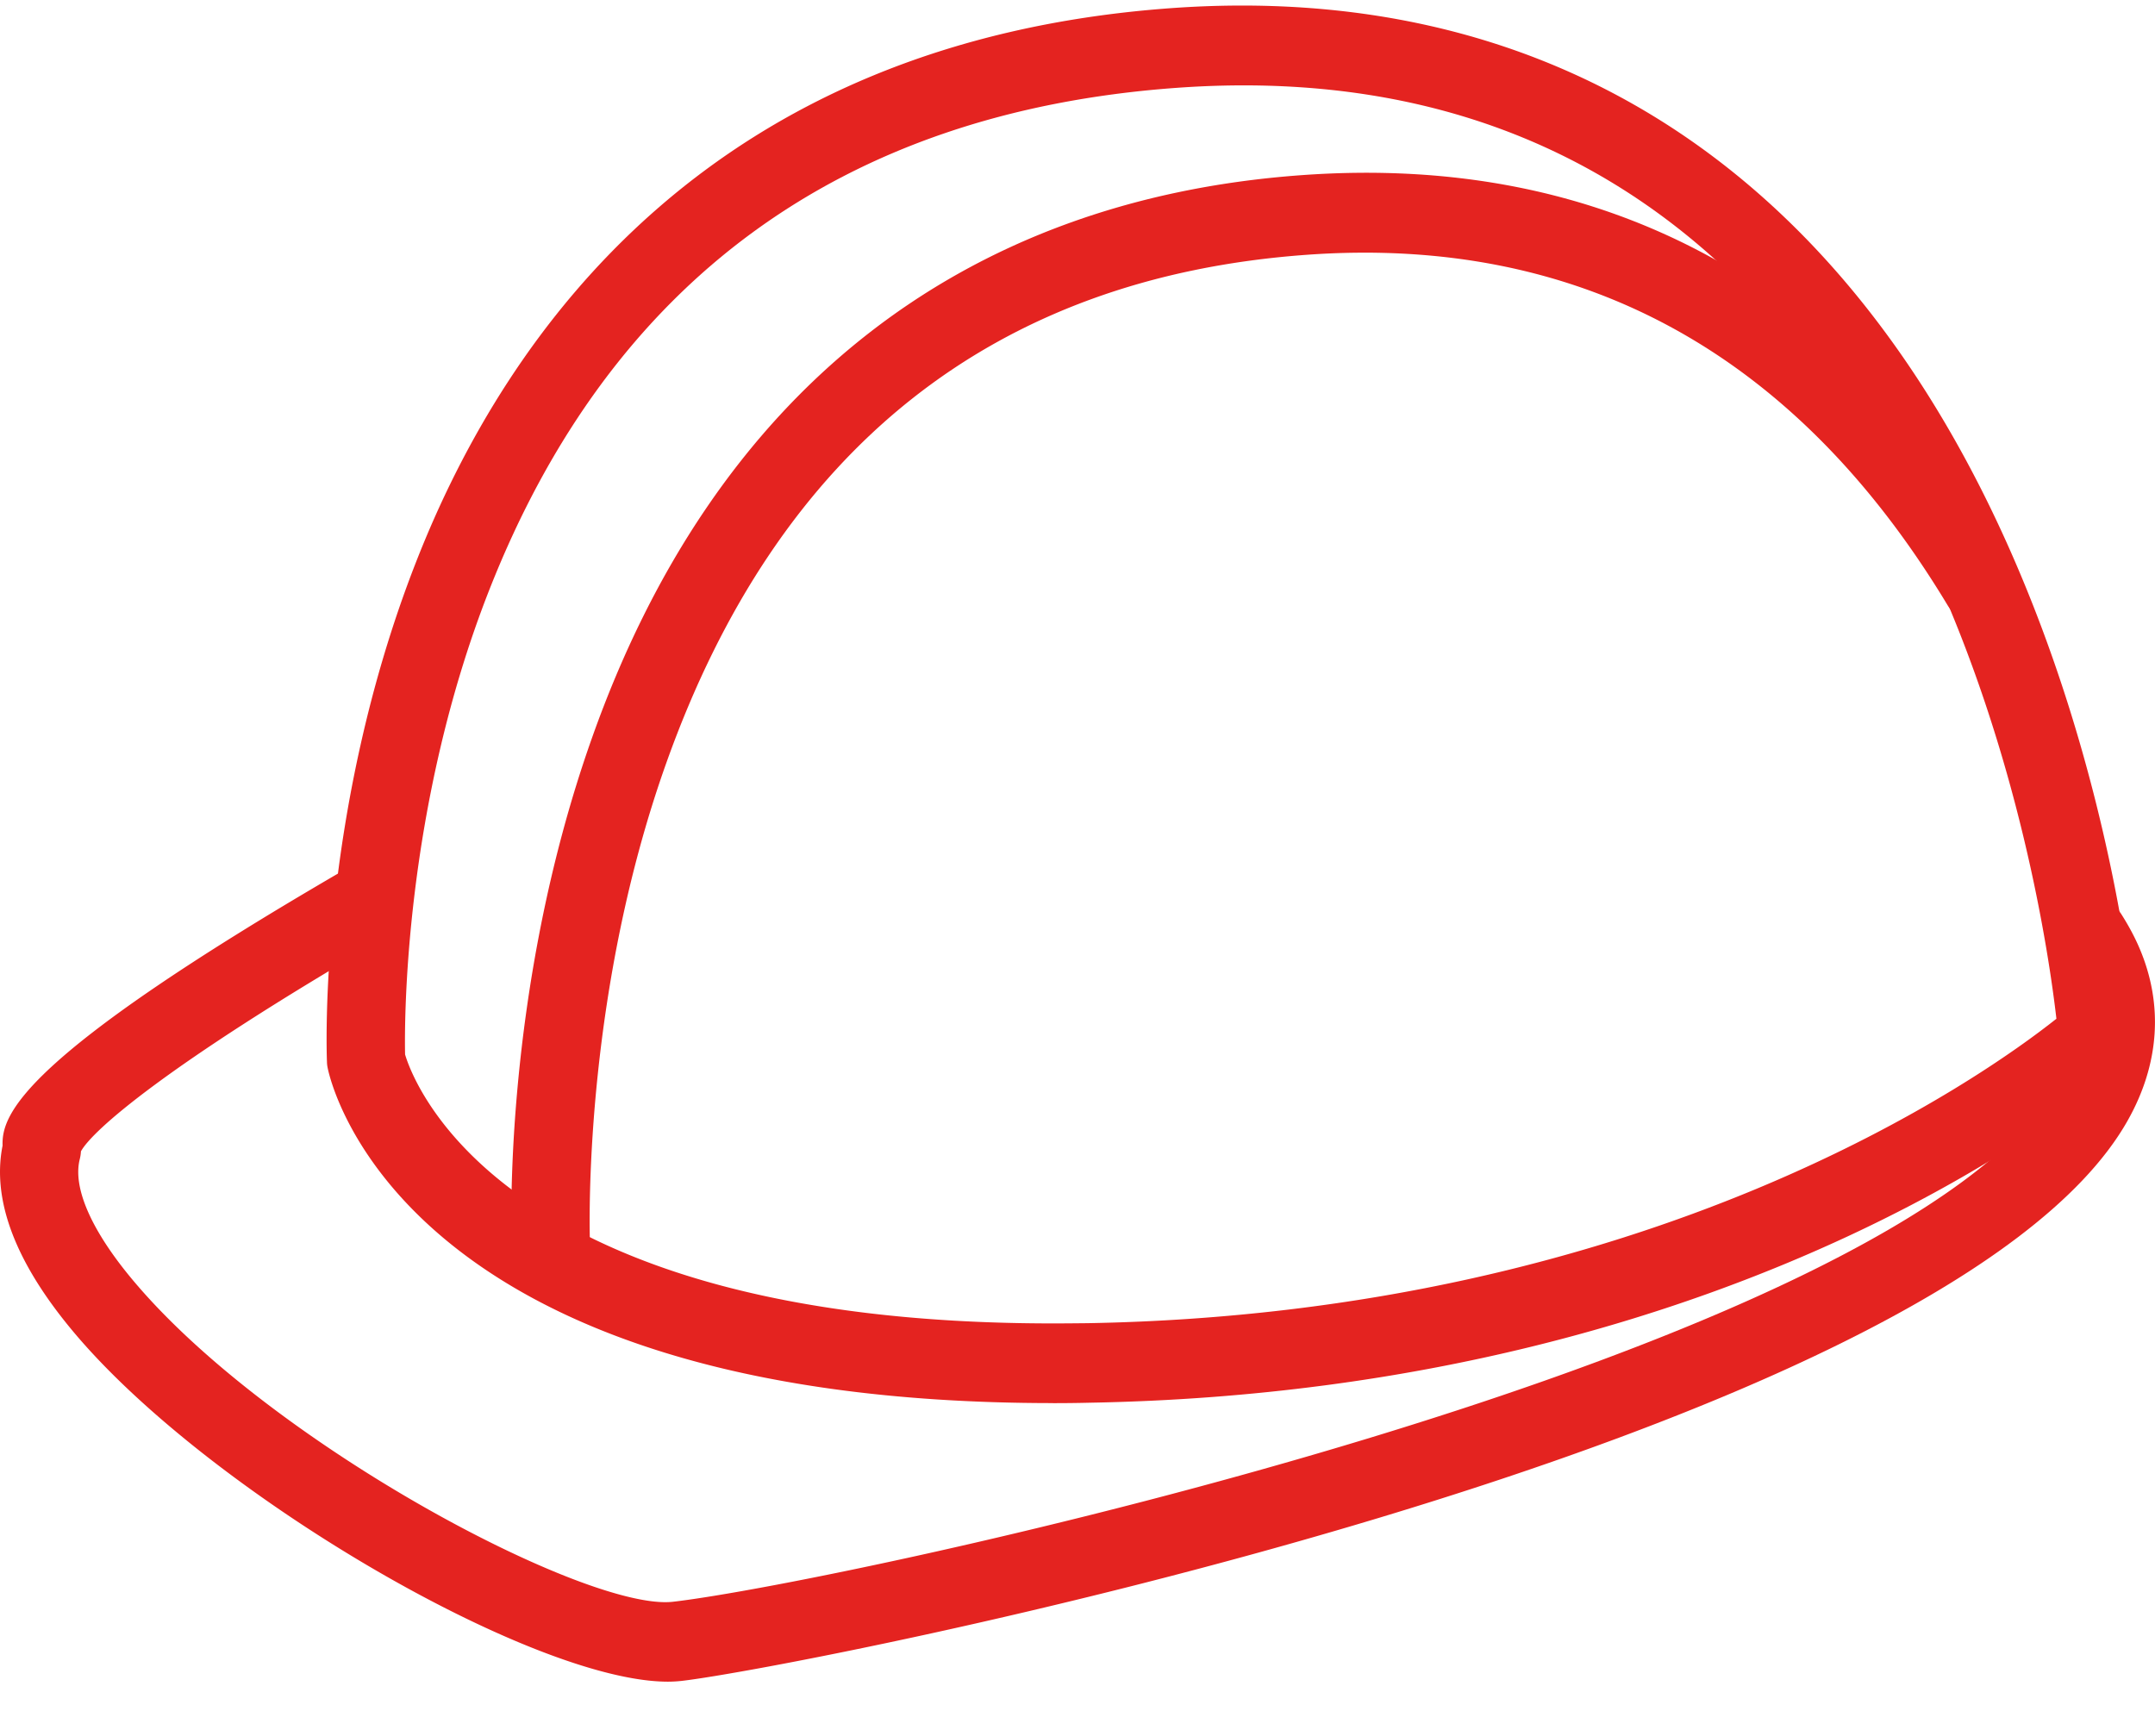 <svg width="36" height="29" fill="none" xmlns="http://www.w3.org/2000/svg"><g clip-path="url(#clip0)" fill="#E42320"><path d="M11.157 28.094c-2.251 0-7.621-3.12-9.898-5.806-.991-1.17-1.4-2.227-1.216-3.15-.017-.519.303-1.463 5.682-4.59a.646.646 0 01.891.249c.179.32.07.726-.244.908-3.592 2.088-4.832 3.183-5.02 3.53a.658.658 0 01-.019.128c-.124.482.2 1.213.915 2.057 2.312 2.73 7.575 5.501 8.994 5.339 2.78-.318 20.557-4.089 23.165-8.697.334-.589.375-1.126.133-1.693a2.818 2.818 0 00-.194-.364.674.674 0 01.192-.922.646.646 0 01.904.196c.115.182.216.368.296.555.406.946.338 1.946-.198 2.892-3.074 5.426-22.19 9.13-24.152 9.355-.075.008-.15.013-.231.013z"/><path d="M17.59 23.44c-10.906 0-12.071-5.374-12.117-5.603a.522.522 0 01-.011-.1c-.007-.168-.15-4.157 1.484-8.337C8.475 5.484 11.902.7 19.538.138 25.73-.317 30.53 2.677 33.375 8.745c1.97 4.2 2.3 8.335 2.313 8.508a.675.675 0 01-.217.549c-.244.222-6.116 5.434-17.28 5.632-.202.005-.404.007-.6.007zM6.767 17.616c.128.433 1.573 4.493 10.823 4.493.19 0 .384-.002.582-.004 9.43-.167 14.97-4.125 16.181-5.086-.122-1.06-.612-4.42-2.17-7.73-2.636-5.594-6.867-8.237-12.549-7.82-5.575.41-9.431 3.23-11.46 8.385-1.433 3.642-1.418 7.242-1.407 7.762z"/><path d="M9.224 21.56a.657.657 0 01-.631-.496c-.02-.075-.029-.117-.029-.117a.837.837 0 01-.013-.107c-.009-.171-.172-4.247 1.336-8.506 2.032-5.744 6.133-8.995 11.858-9.408 5.08-.367 9.087 1.814 11.9 6.478a.674.674 0 01-.214.917.647.647 0 01-.9-.217c-2.537-4.207-6.137-6.175-10.694-5.848-5.231.375-8.835 3.234-10.708 8.495-1.334 3.745-1.288 7.456-1.275 7.97v.003a.67.67 0 01-.464.816.673.673 0 01-.166.02z"/></g><defs><clipPath id="clip0"><path fill="#fff" transform="translate(0 .094)" d="M0 0h36v28H0z"/></clipPath></defs></svg>